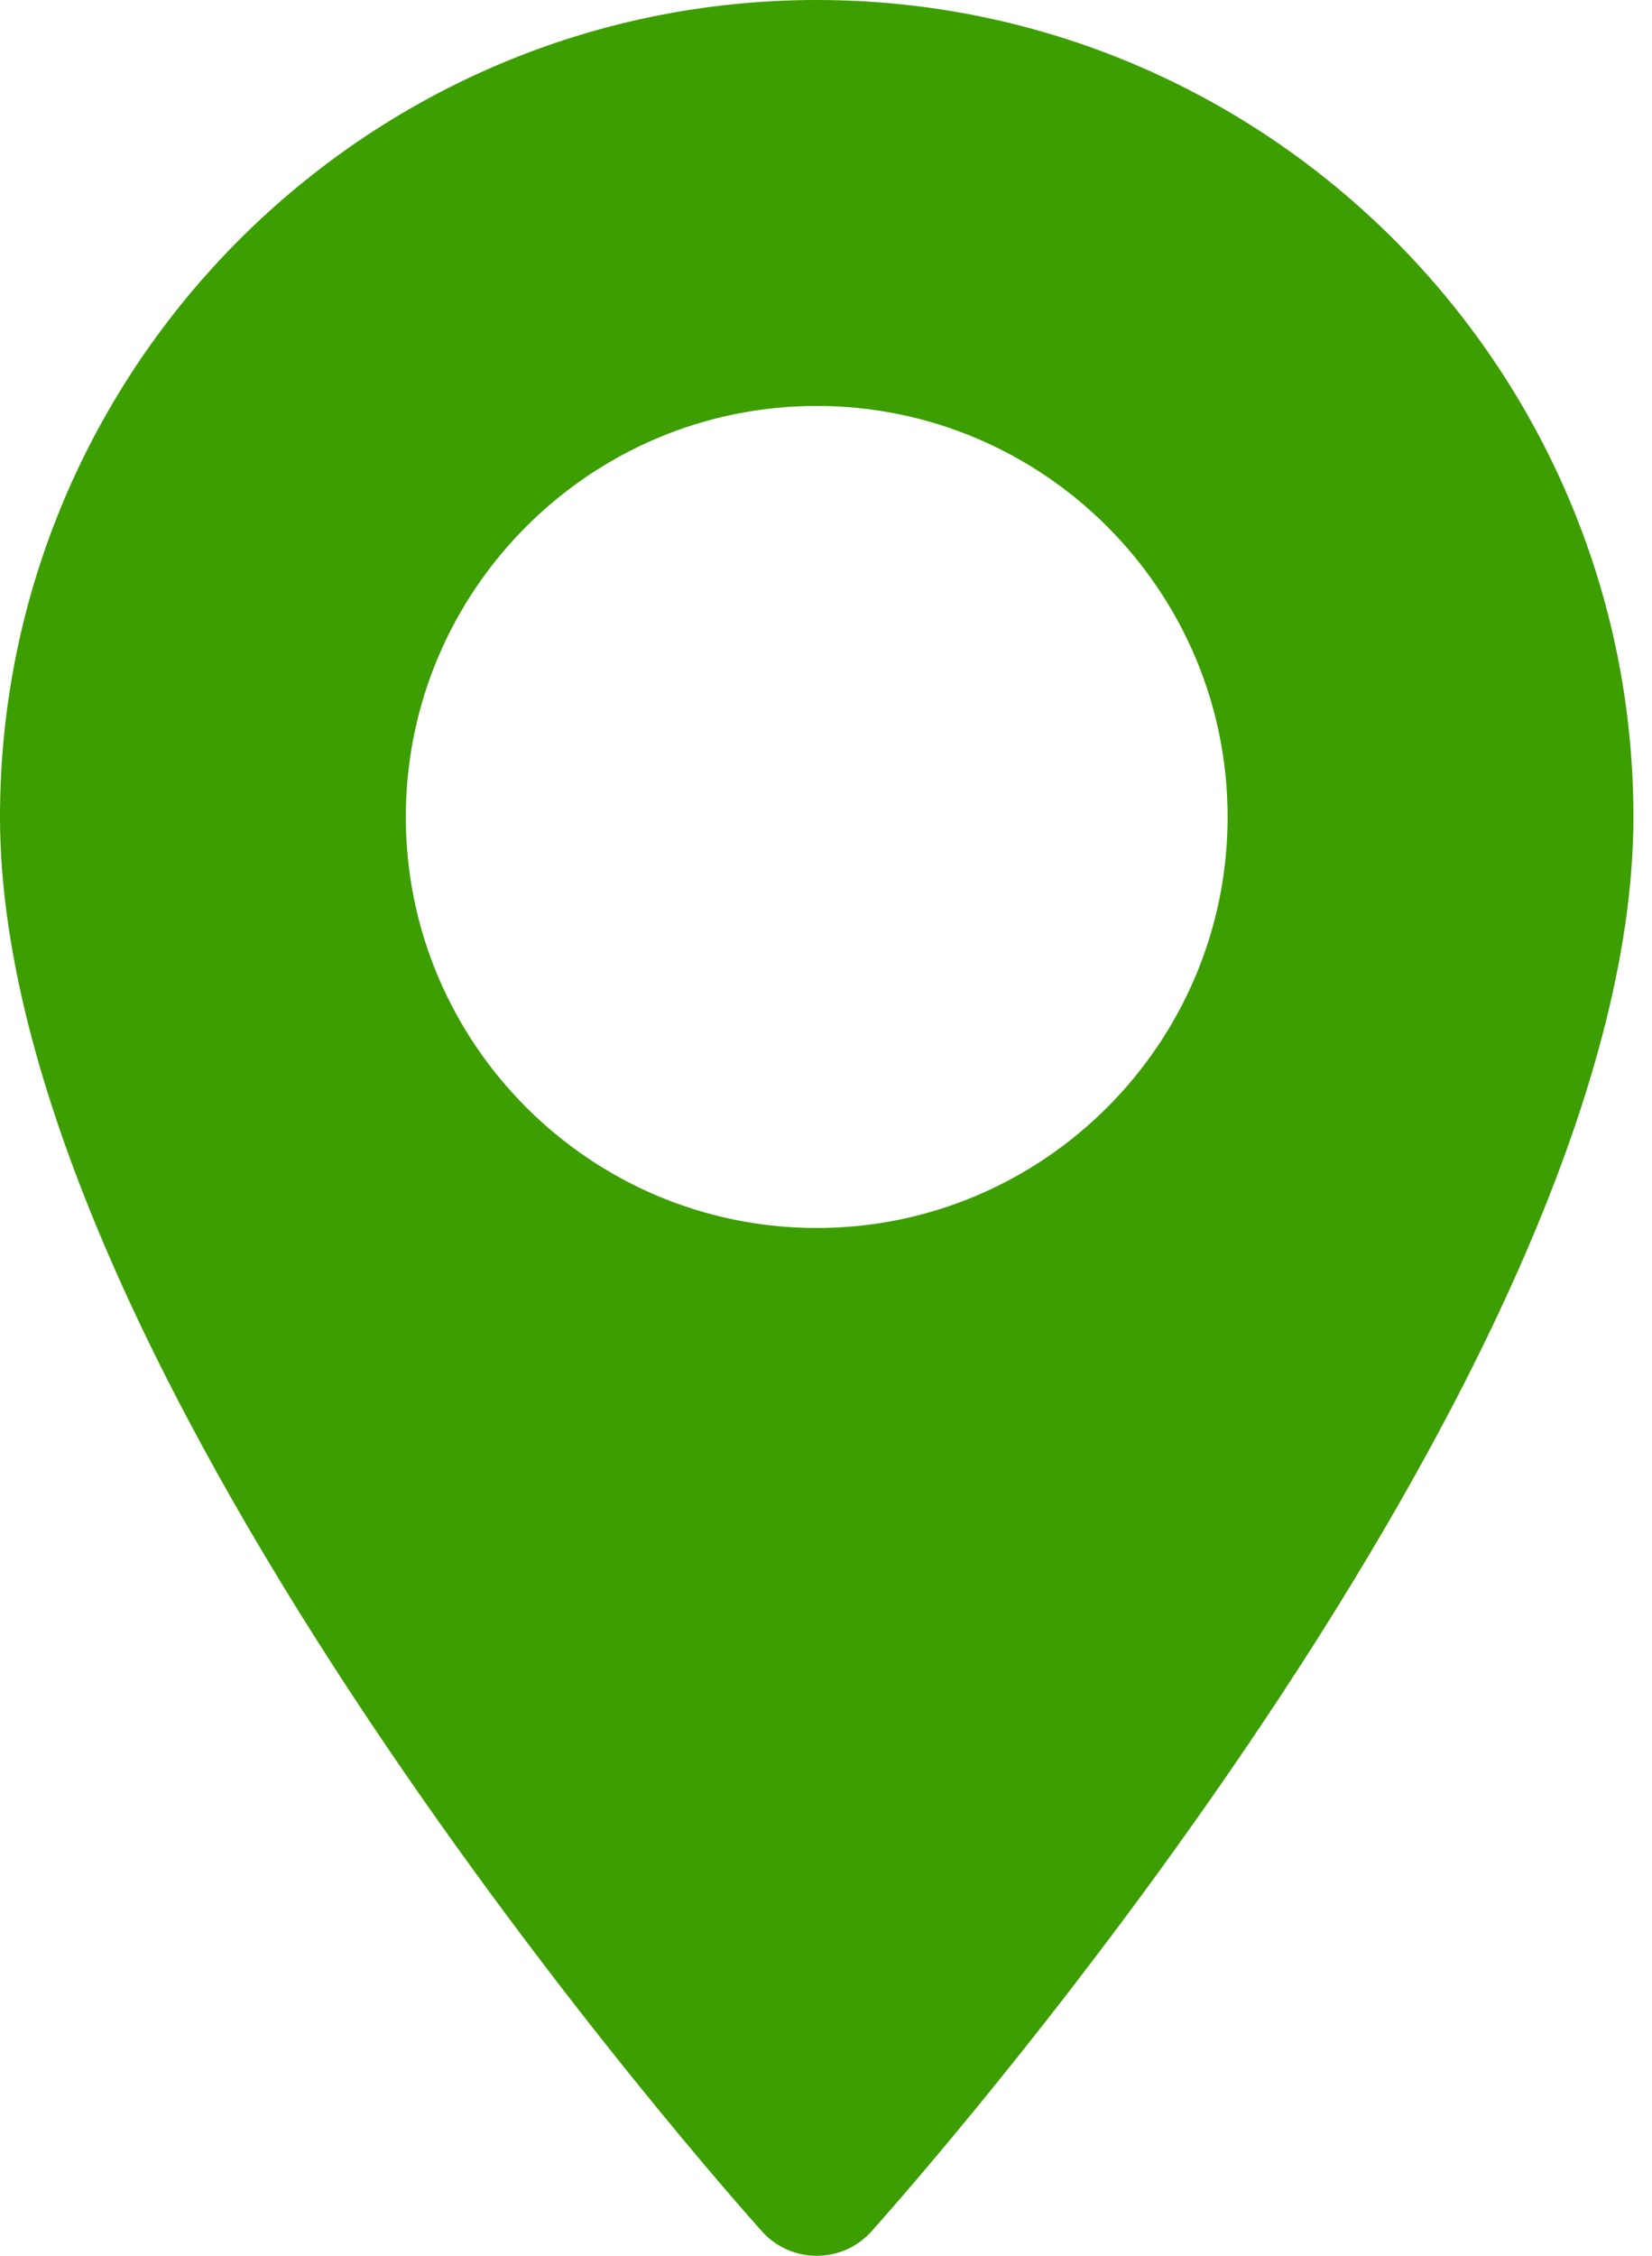 <svg width="63" height="86" viewBox="0 0 63 86" fill="none" xmlns="http://www.w3.org/2000/svg">
<path d="M31.146 0C13.972 0 0 13.972 0 31.146C0 52.459 27.873 83.748 29.059 85.07C30.174 86.311 32.12 86.309 33.233 85.07C34.419 83.748 62.292 52.459 62.292 31.146C62.292 13.972 48.32 0 31.146 0ZM31.146 46.816C22.505 46.816 15.476 39.786 15.476 31.146C15.476 22.505 22.506 15.476 31.146 15.476C39.786 15.476 46.816 22.505 46.816 31.146C46.816 39.787 39.786 46.816 31.146 46.816Z" fill="#3C9E00"/>
</svg>
